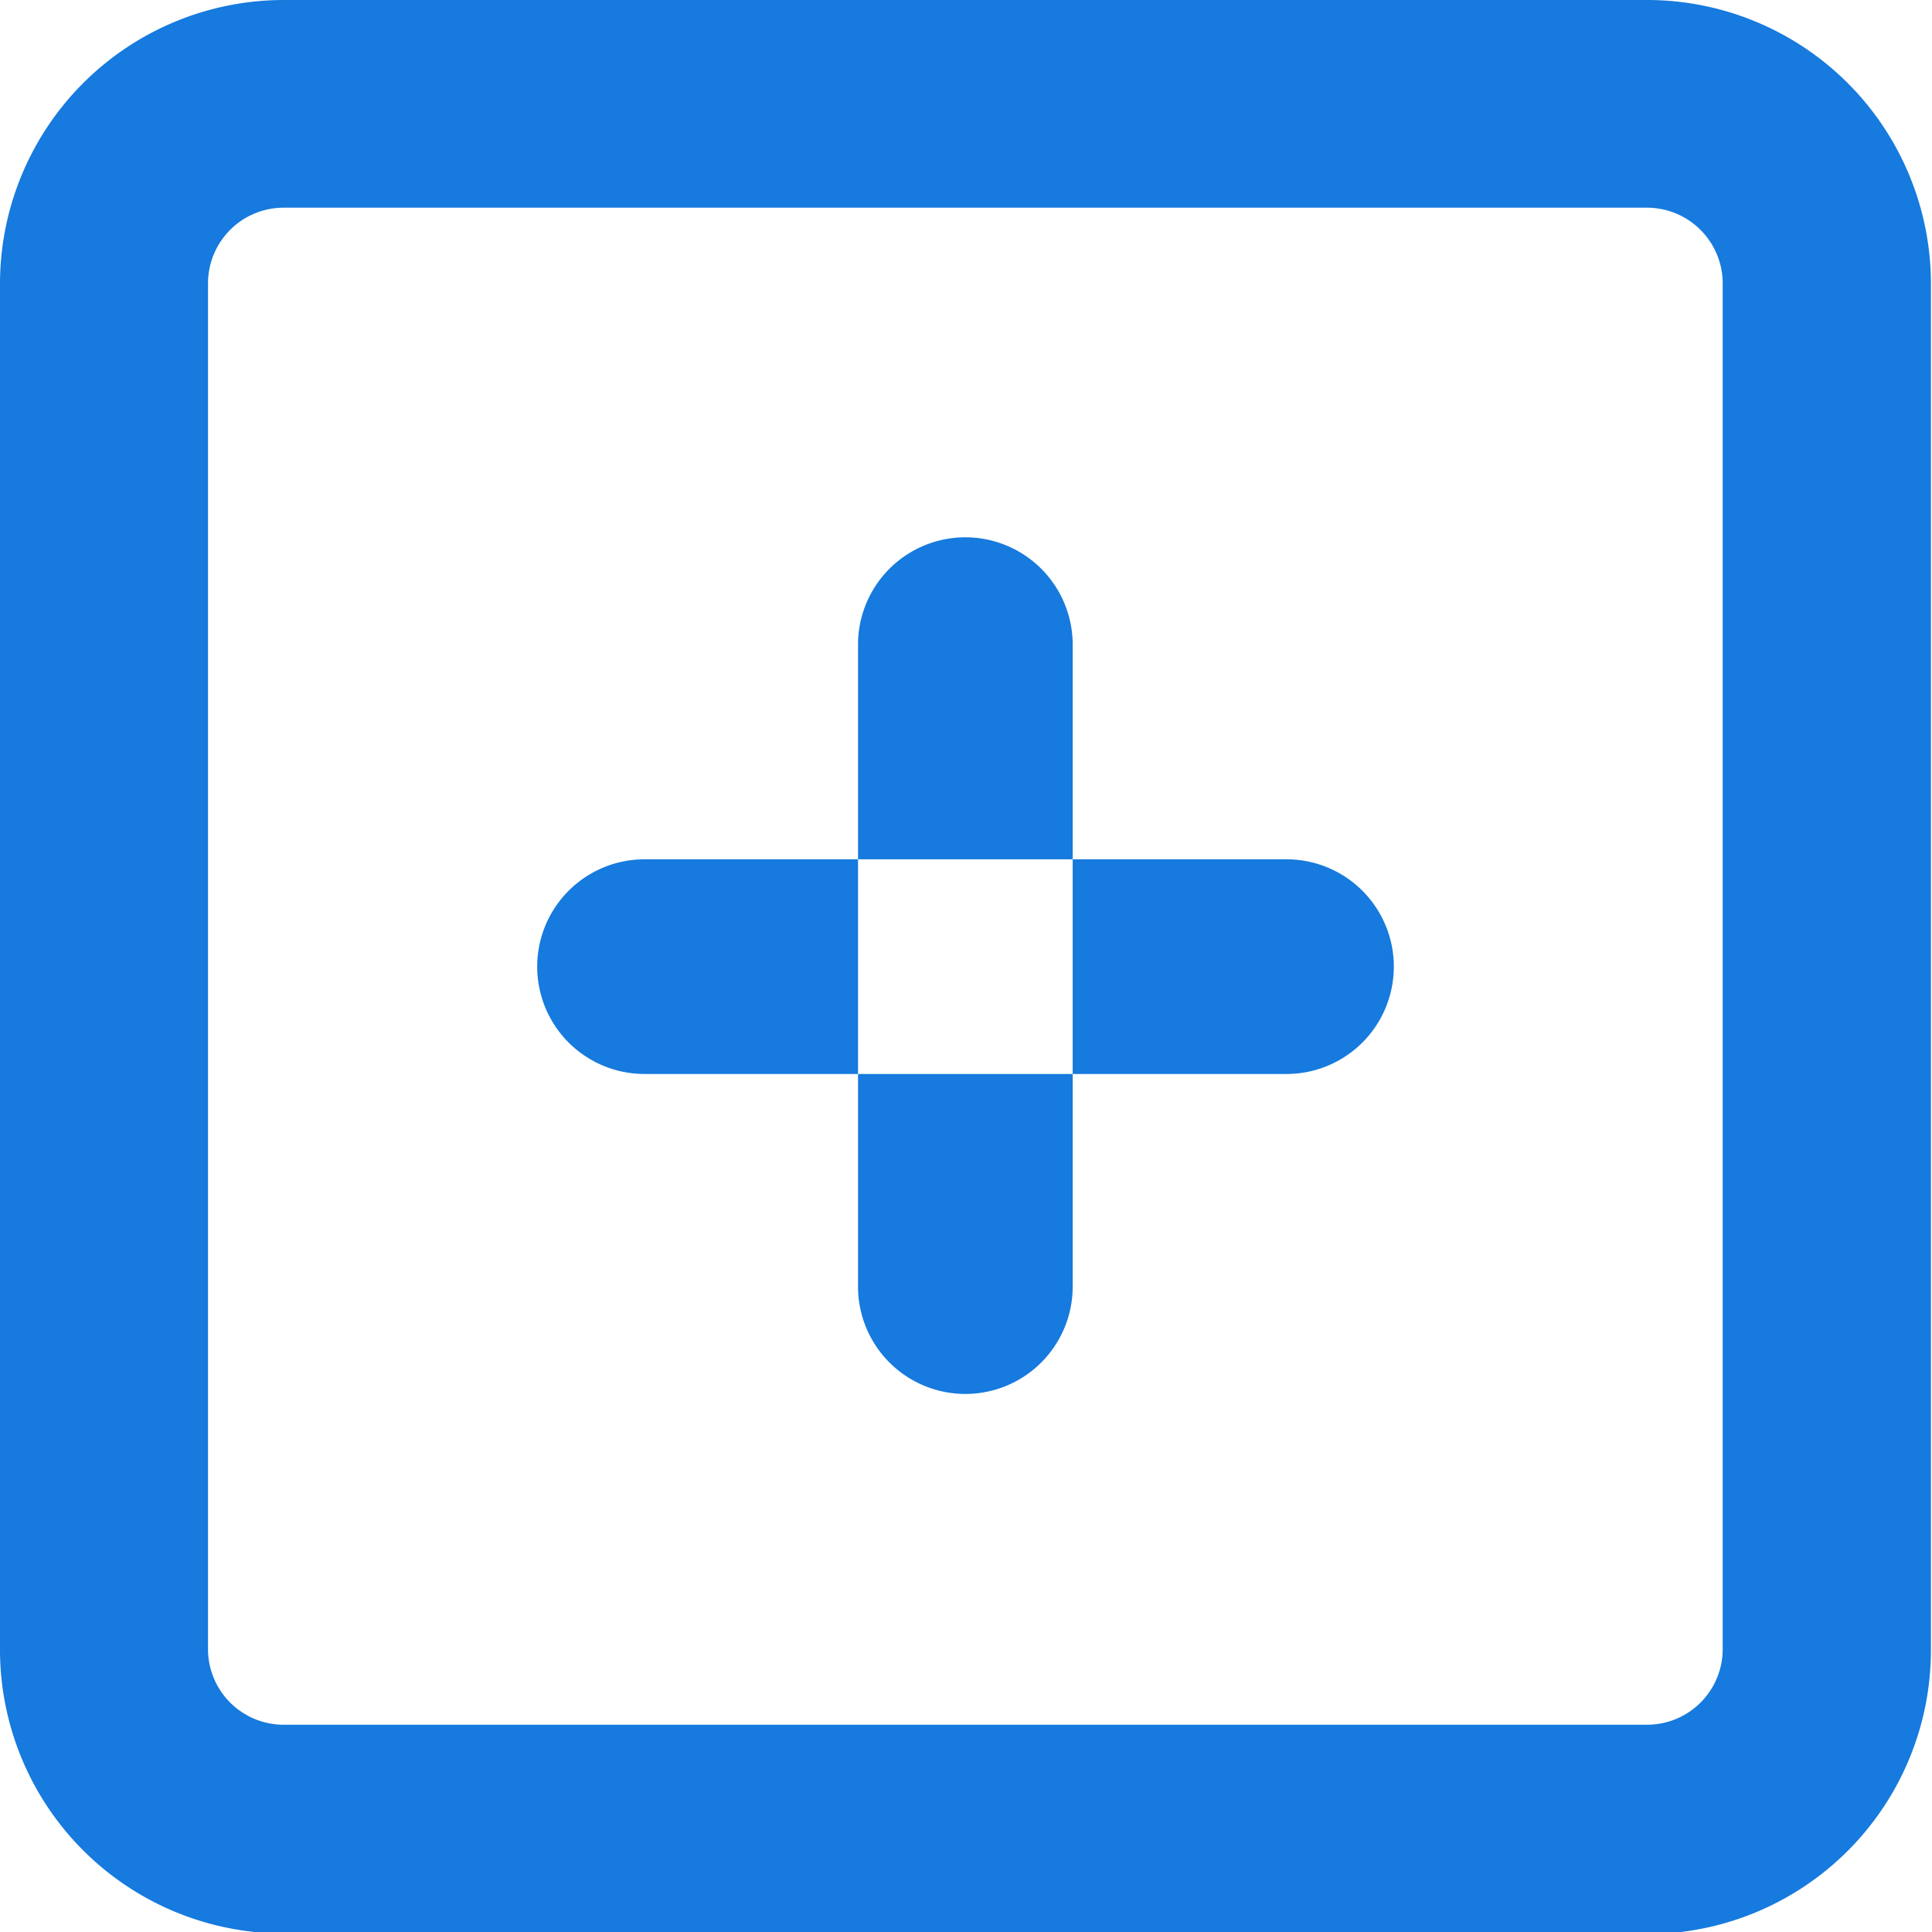 <svg xmlns="http://www.w3.org/2000/svg" width="18" height="18" viewBox="0 0 18 18">
<defs>
    <style>
      .cls-1 {
        fill: #167ade;
        fill-rule: evenodd;
      }
    </style>
  </defs>
  <path id="Shape_525_copy_10" data-name="Shape 525 copy 10" class="cls-1" d="M944.643,566.014A2.645,2.645,0,0,1,942,563.369V550.64A2.645,2.645,0,0,1,944.643,548H957.35a2.645,2.645,0,0,1,2.64,2.645v12.729a2.646,2.646,0,0,1-2.641,2.645H944.643Zm0-16.079a0.705,0.705,0,0,0-.705.705v12.729a0.705,0.705,0,0,0,.705.7H957.35a0.705,0.705,0,0,0,.7-0.7V550.64a0.706,0.706,0,0,0-.7-0.705H944.643Zm3.362,8.071a1,1,0,1,1,0-2h5.981a1,1,0,1,1,0,2h-5.981Zm1.989-4a1,1,0,1,1,2,0v5.981a1,1,0,1,1-2,0v-5.981Z" transform="translate(-942 -548)"/>
</svg>
